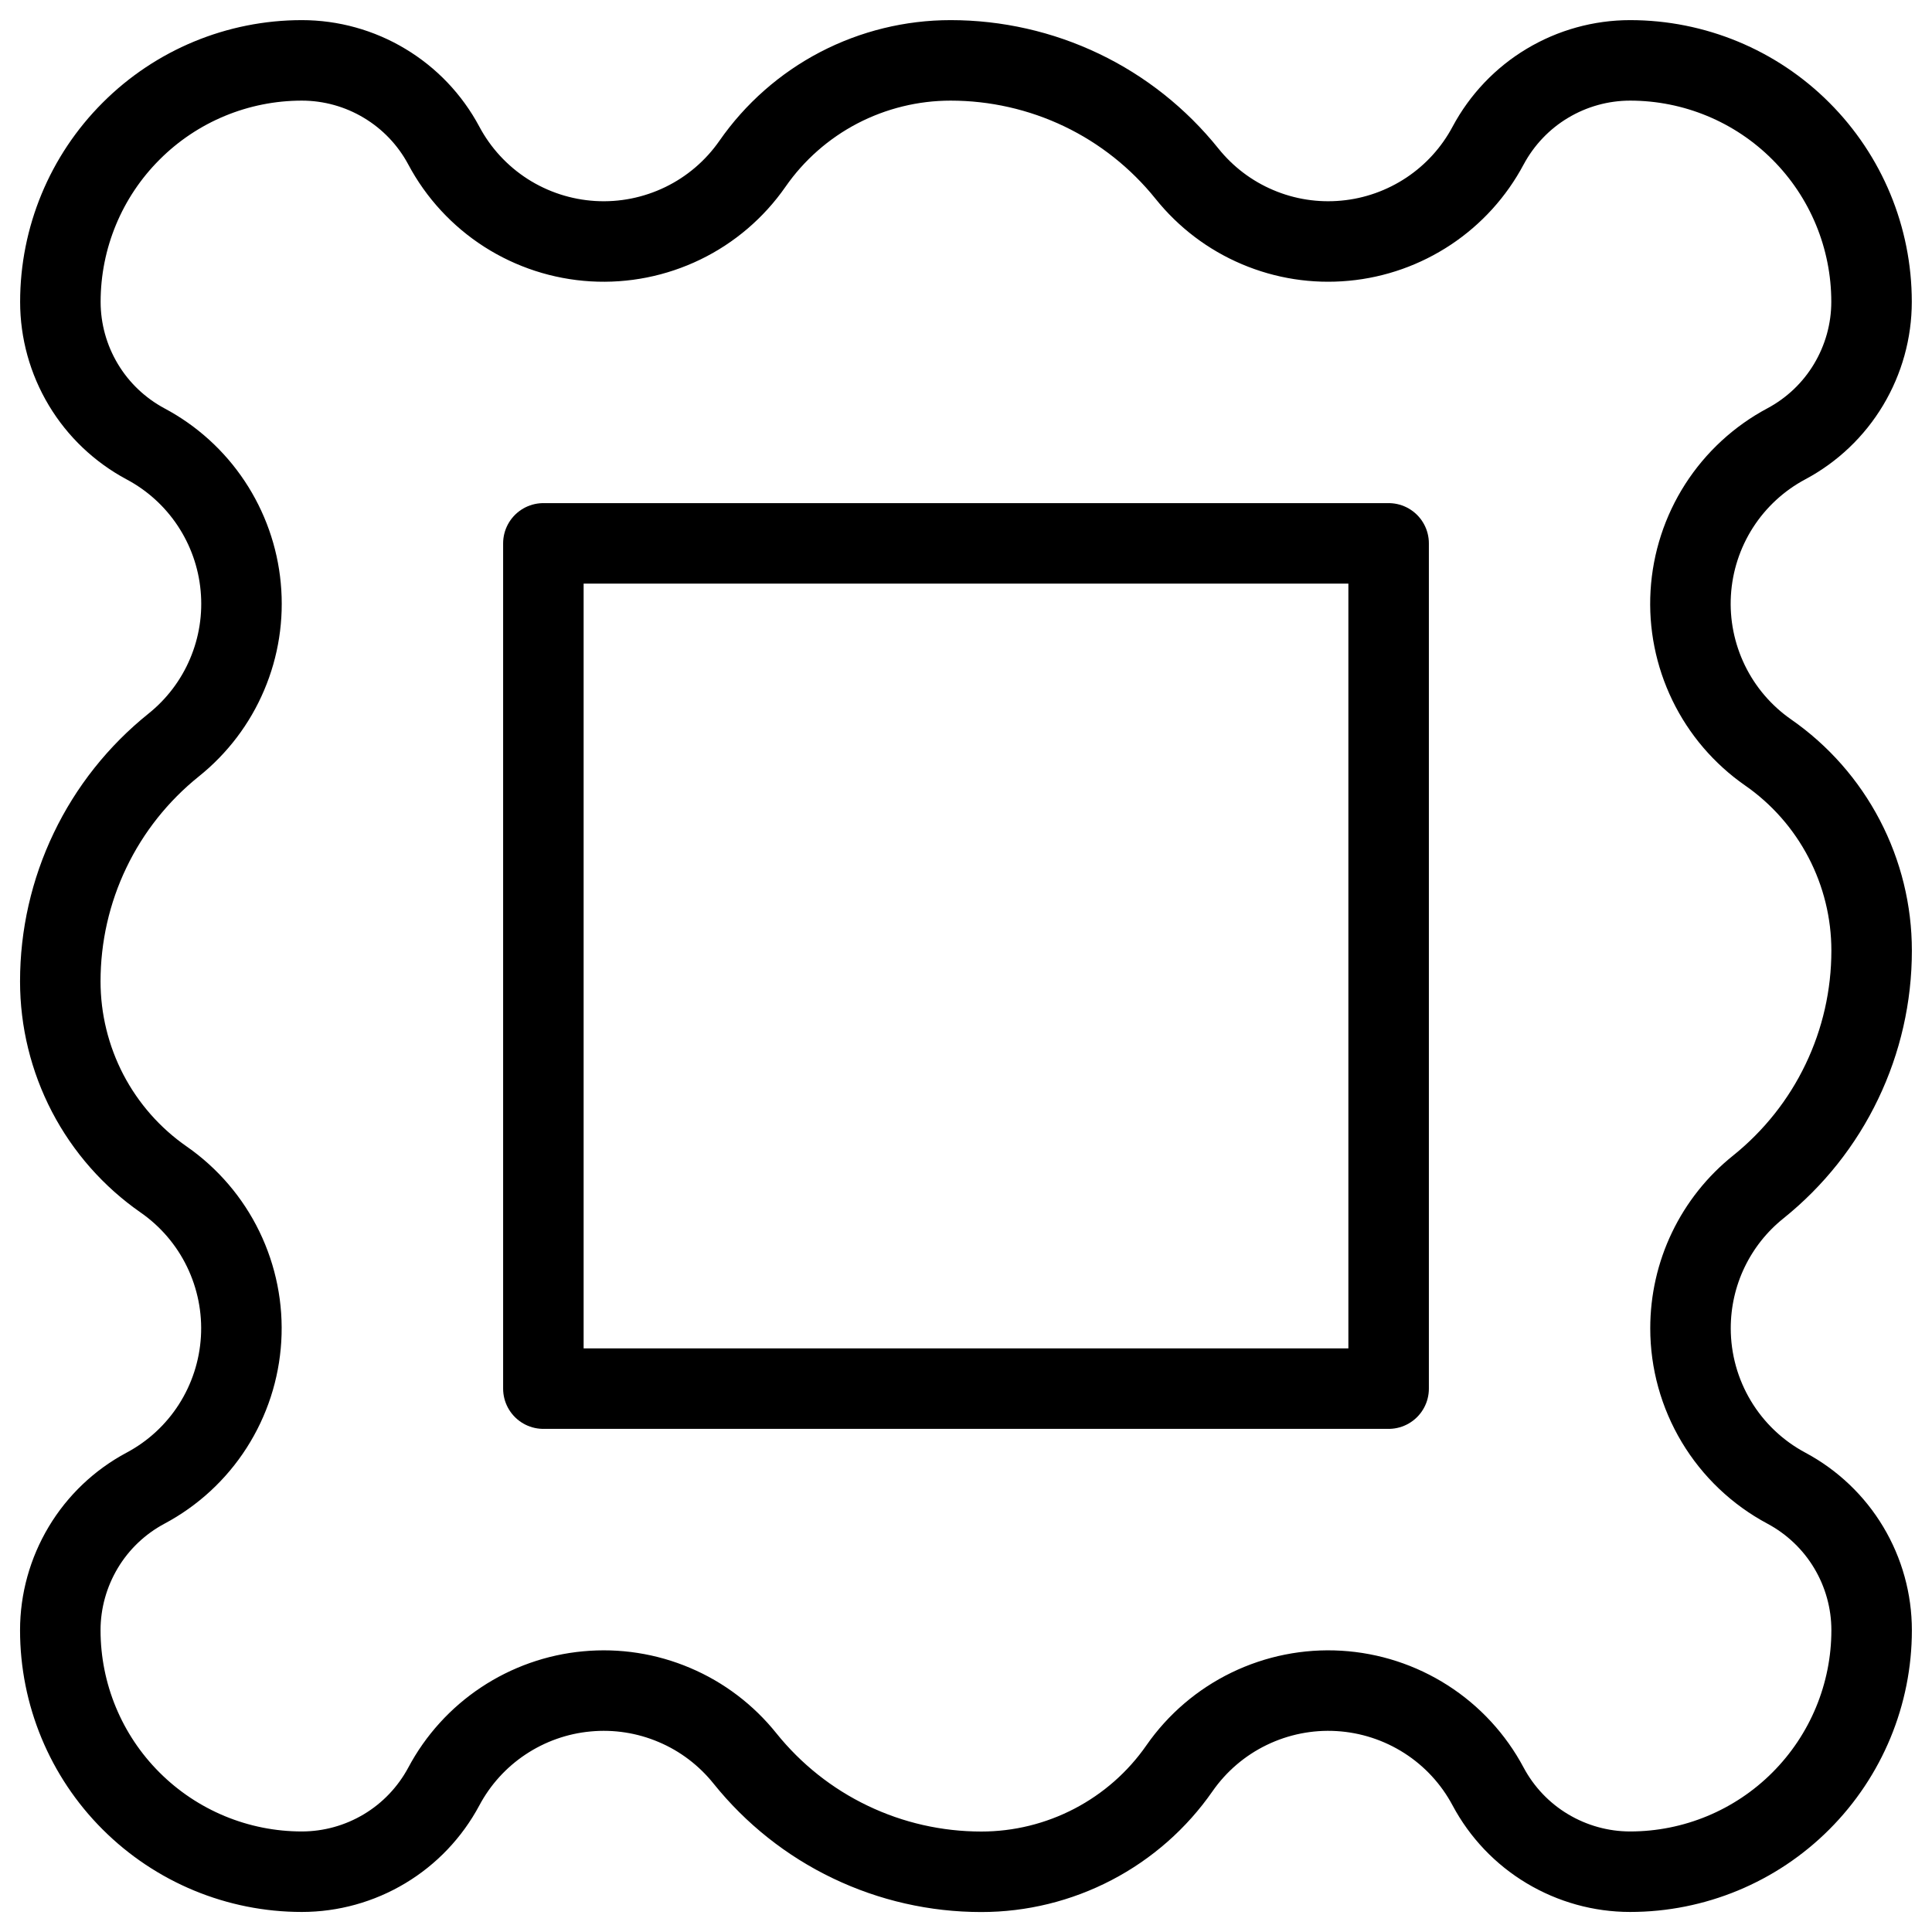 <svg xmlns="http://www.w3.org/2000/svg" fill="none" viewBox="0 0 24 24" id="Stamps-Image--Streamline-Ultimate">
  <desc>
    Stamps Image Streamline Icon: https://streamlinehq.com
  </desc>
  <path stroke="#000000" stroke-linecap="round" stroke-linejoin="round" d="M21 16.5c-0 -0.337 0.075 -0.67 0.221 -0.974 0.146 -0.304 0.358 -0.571 0.622 -0.782 0.439 -0.353 0.794 -0.799 1.037 -1.307 0.244 -0.508 0.37 -1.064 0.37 -1.628 0 -0.484 -0.117 -0.96 -0.341 -1.389 -0.224 -0.429 -0.548 -0.797 -0.945 -1.073 -0.316 -0.22 -0.571 -0.518 -0.739 -0.865 -0.168 -0.347 -0.245 -0.731 -0.222 -1.116 0.023 -0.385 0.144 -0.757 0.352 -1.082 0.208 -0.324 0.496 -0.59 0.836 -0.771 0.32 -0.171 0.587 -0.425 0.773 -0.736 0.186 -0.311 0.285 -0.666 0.285 -1.028 0 -0.796 -0.316 -1.559 -0.879 -2.121C21.809 1.066 21.046 0.75 20.25 0.75c-0.362 0 -0.718 0.099 -1.028 0.285 -0.311 0.186 -0.565 0.454 -0.736 0.773 -0.175 0.329 -0.429 0.609 -0.739 0.815 -0.31 0.206 -0.667 0.333 -1.038 0.367 -0.371 0.035 -0.745 -0.023 -1.088 -0.169 -0.343 -0.145 -0.644 -0.374 -0.877 -0.665 -0.353 -0.439 -0.799 -0.794 -1.307 -1.037C12.929 0.876 12.372 0.75 11.809 0.75c-0.484 -0 -0.96 0.117 -1.389 0.34 -0.429 0.224 -0.797 0.548 -1.073 0.945 -0.22 0.316 -0.518 0.571 -0.865 0.739 -0.347 0.168 -0.731 0.245 -1.116 0.222 -0.385 -0.023 -0.757 -0.144 -1.082 -0.352 -0.324 -0.208 -0.59 -0.496 -0.771 -0.836 -0.171 -0.32 -0.425 -0.587 -0.736 -0.773C4.468 0.849 4.112 0.75 3.75 0.75c-0.796 0 -1.559 0.316 -2.121 0.879C1.066 2.191 0.75 2.954 0.75 3.75c0 0.362 0.099 0.718 0.285 1.028 0.186 0.311 0.454 0.565 0.773 0.736 0.329 0.175 0.609 0.429 0.815 0.739 0.206 0.31 0.333 0.667 0.367 1.038 0.035 0.371 -0.023 0.745 -0.169 1.088 -0.145 0.343 -0.374 0.644 -0.665 0.877 -0.439 0.353 -0.794 0.799 -1.037 1.307 -0.244 0.508 -0.37 1.064 -0.37 1.628 -0 0.484 0.117 0.96 0.34 1.389 0.224 0.429 0.548 0.797 0.945 1.073 0.316 0.22 0.571 0.518 0.739 0.865 0.168 0.347 0.245 0.731 0.222 1.116 -0.023 0.385 -0.144 0.757 -0.352 1.082 -0.208 0.325 -0.496 0.59 -0.836 0.771 -0.32 0.171 -0.587 0.425 -0.773 0.736 -0.186 0.311 -0.285 0.666 -0.285 1.028 0 0.796 0.316 1.559 0.879 2.121 0.563 0.563 1.326 0.879 2.121 0.879 0.362 0 0.718 -0.099 1.028 -0.285 0.311 -0.186 0.565 -0.454 0.736 -0.773 0.175 -0.329 0.429 -0.609 0.739 -0.815 0.31 -0.206 0.667 -0.333 1.038 -0.367 0.371 -0.035 0.745 0.023 1.088 0.169 0.343 0.145 0.644 0.374 0.877 0.665 0.353 0.439 0.799 0.794 1.307 1.037 0.508 0.244 1.064 0.37 1.628 0.37 0.484 0 0.96 -0.117 1.389 -0.341 0.429 -0.224 0.797 -0.548 1.073 -0.945 0.22 -0.316 0.518 -0.571 0.865 -0.739 0.347 -0.168 0.731 -0.245 1.116 -0.222 0.385 0.023 0.757 0.144 1.082 0.352 0.325 0.208 0.59 0.496 0.771 0.836 0.171 0.32 0.425 0.587 0.736 0.773 0.311 0.186 0.666 0.285 1.028 0.285 0.796 0 1.559 -0.316 2.121 -0.879 0.563 -0.563 0.879 -1.326 0.879 -2.121 0 -0.362 -0.099 -0.718 -0.285 -1.028 -0.186 -0.311 -0.454 -0.565 -0.773 -0.736 -0.36 -0.192 -0.661 -0.478 -0.871 -0.828 -0.21 -0.35 -0.321 -0.75 -0.321 -1.158Z" stroke-width="1"></path>
  <path stroke="#000000" stroke-linecap="round" stroke-linejoin="round" d="M6.75 6.75h10.5v10.5H6.75V6.75Z" stroke-width="1"></path>
</svg>